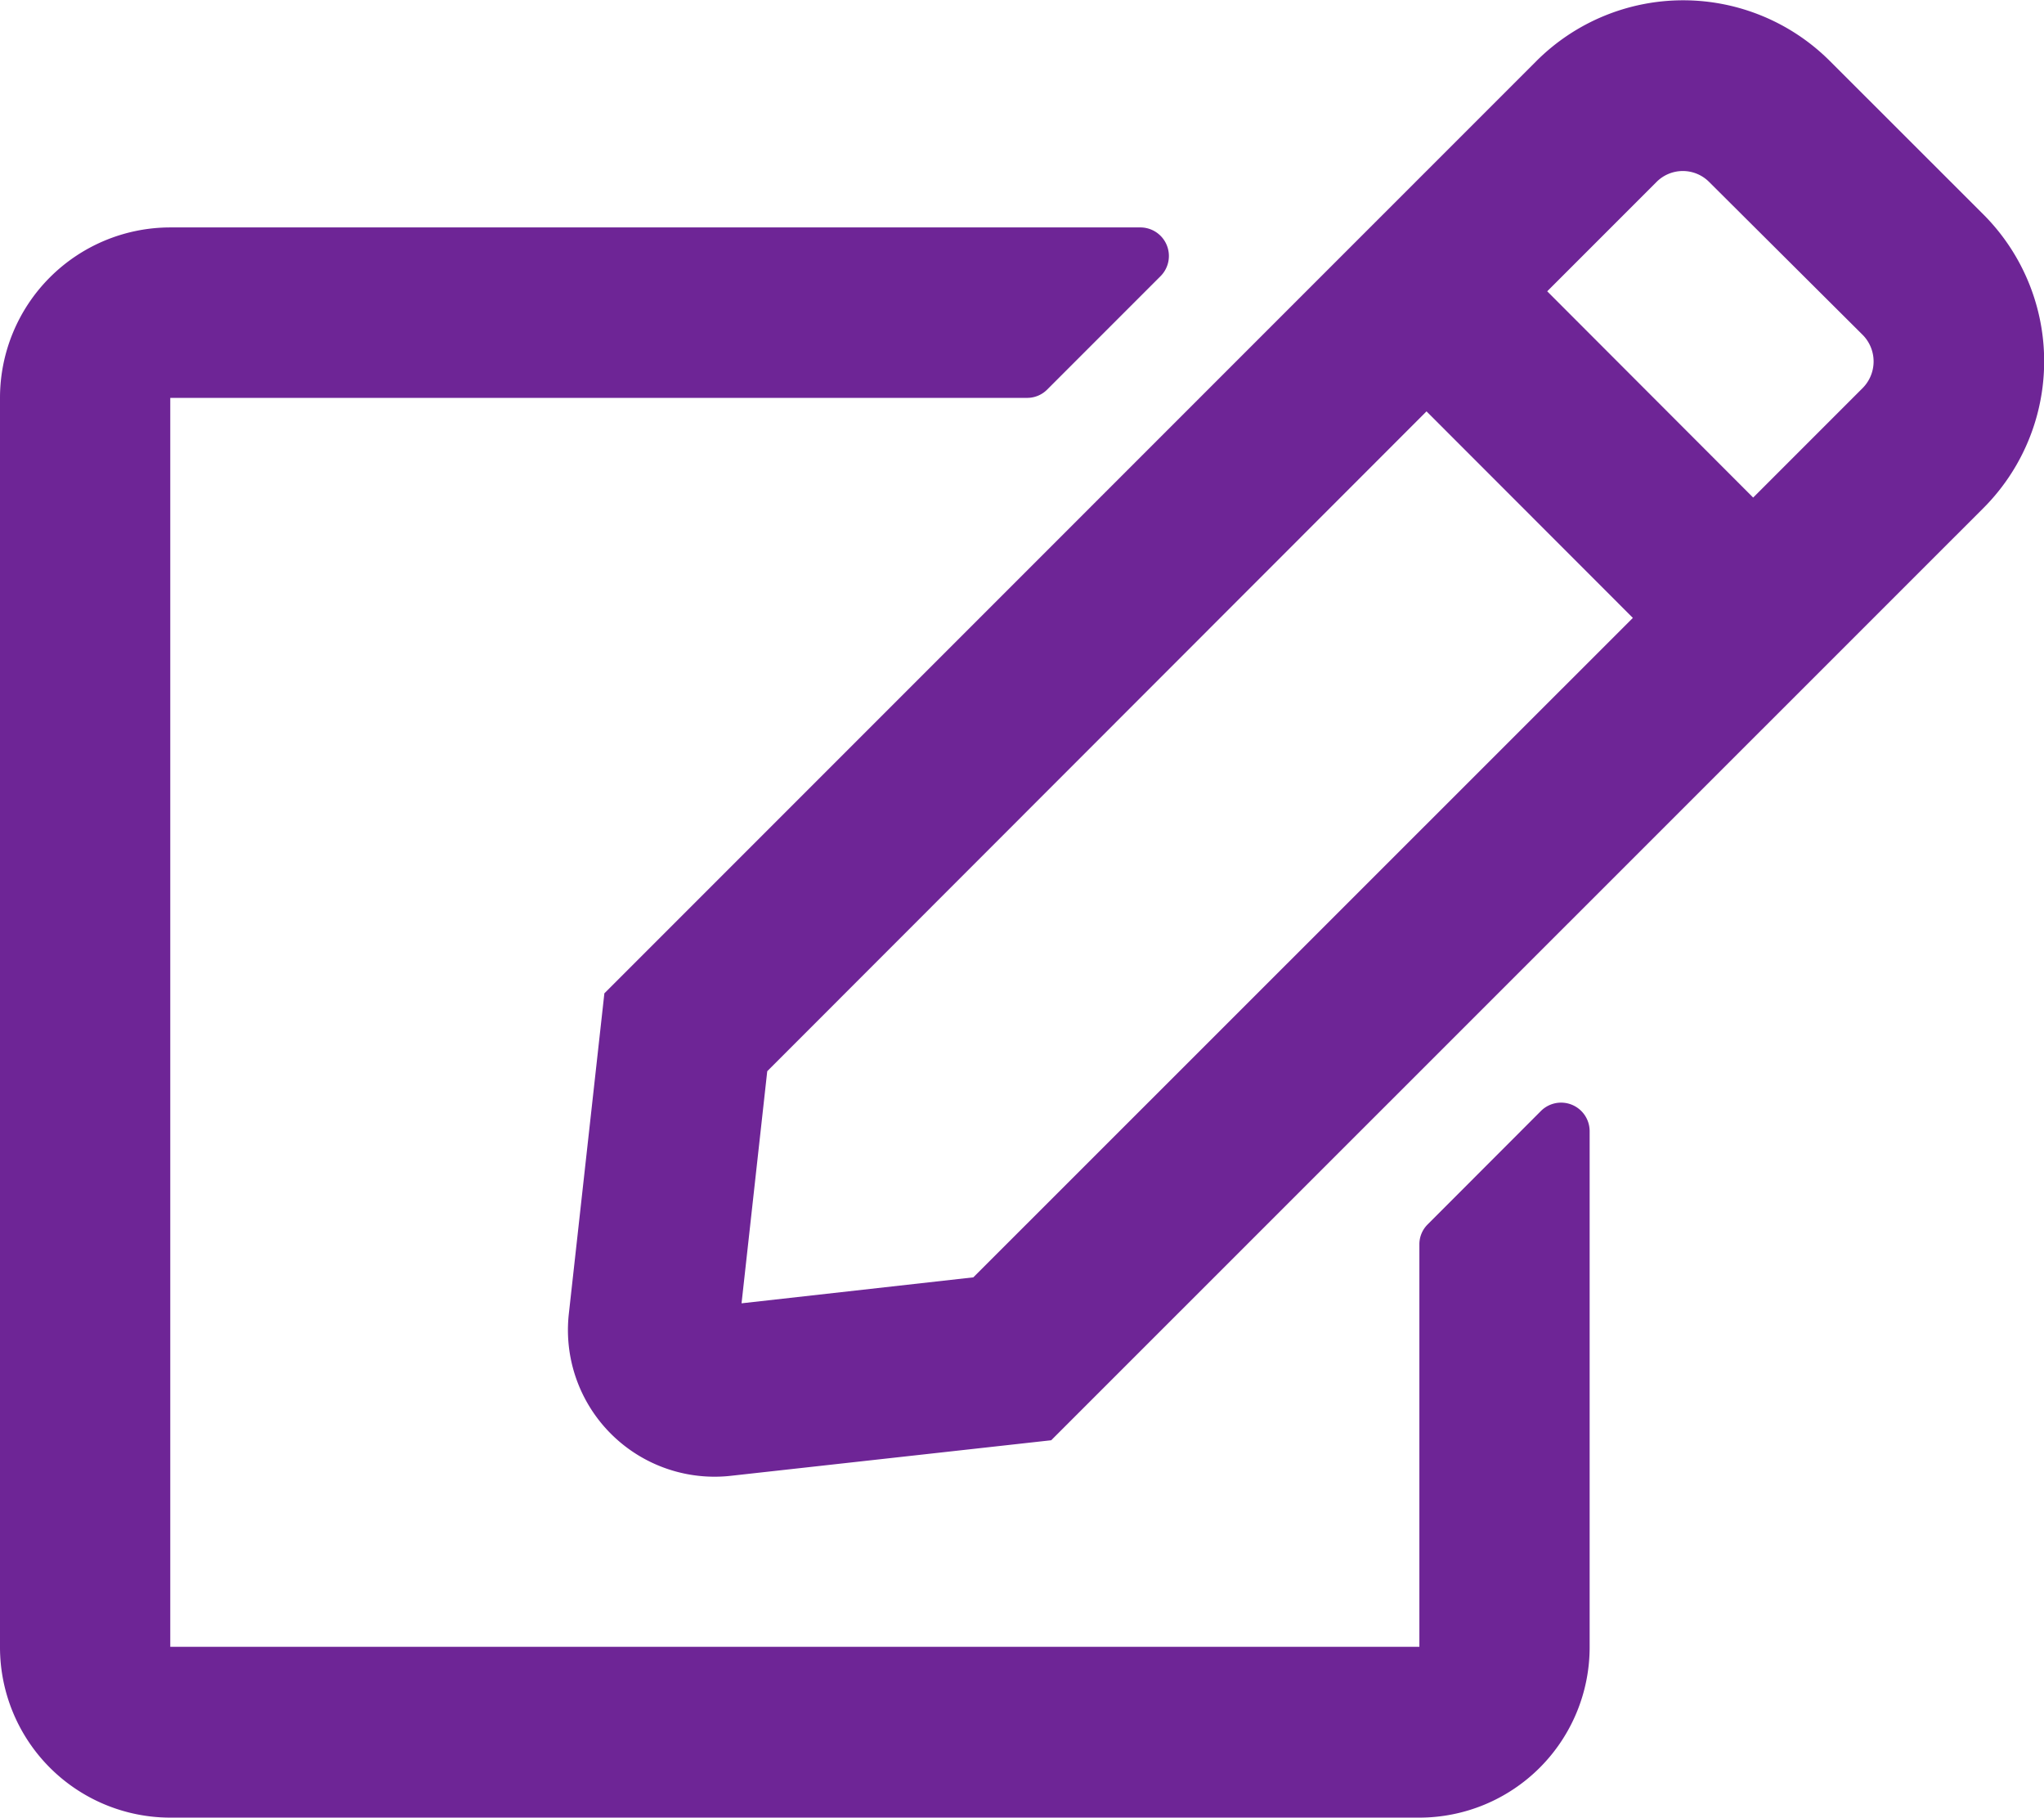 <svg xmlns="http://www.w3.org/2000/svg" width="15.75" height="14.002" viewBox="0 0 15.75 14.002">
  <g id="Gruppe_182" data-name="Gruppe 182" transform="translate(-1065 -695)">
    <path id="Pfad_32" data-name="Pfad 32" d="M11,9.181a.215.215,0,0,0-.063.153v3.1H1.312V2.813h6.6a.217.217,0,0,0,.156-.063l.875-.875A.22.22,0,0,0,8.791,1.5H1.312A1.313,1.313,0,0,0,0,2.813v9.625A1.313,1.313,0,0,0,1.312,13.75h9.625a1.313,1.313,0,0,0,1.312-1.312V8.462a.22.22,0,0,0-.375-.156Zm4.282-5.518a1.6,1.6,0,0,0,0-2.264L14.1.218a1.6,1.6,0,0,0-2.261,0L4.657,7.4,4.383,9.87A1.13,1.13,0,0,0,5.63,11.117L8.1,10.843Zm-2.7.845L7.5,9.588l-1.786.2L5.912,8l5.08-5.083Zm1.772-2.179a.291.291,0,0,1,0,.407l-.845.845L11.922,1.992l.845-.845a.286.286,0,0,1,.4,0Z" transform="translate(1065 695.252)" fill="#6e2596"/>
  </g>
</svg>
